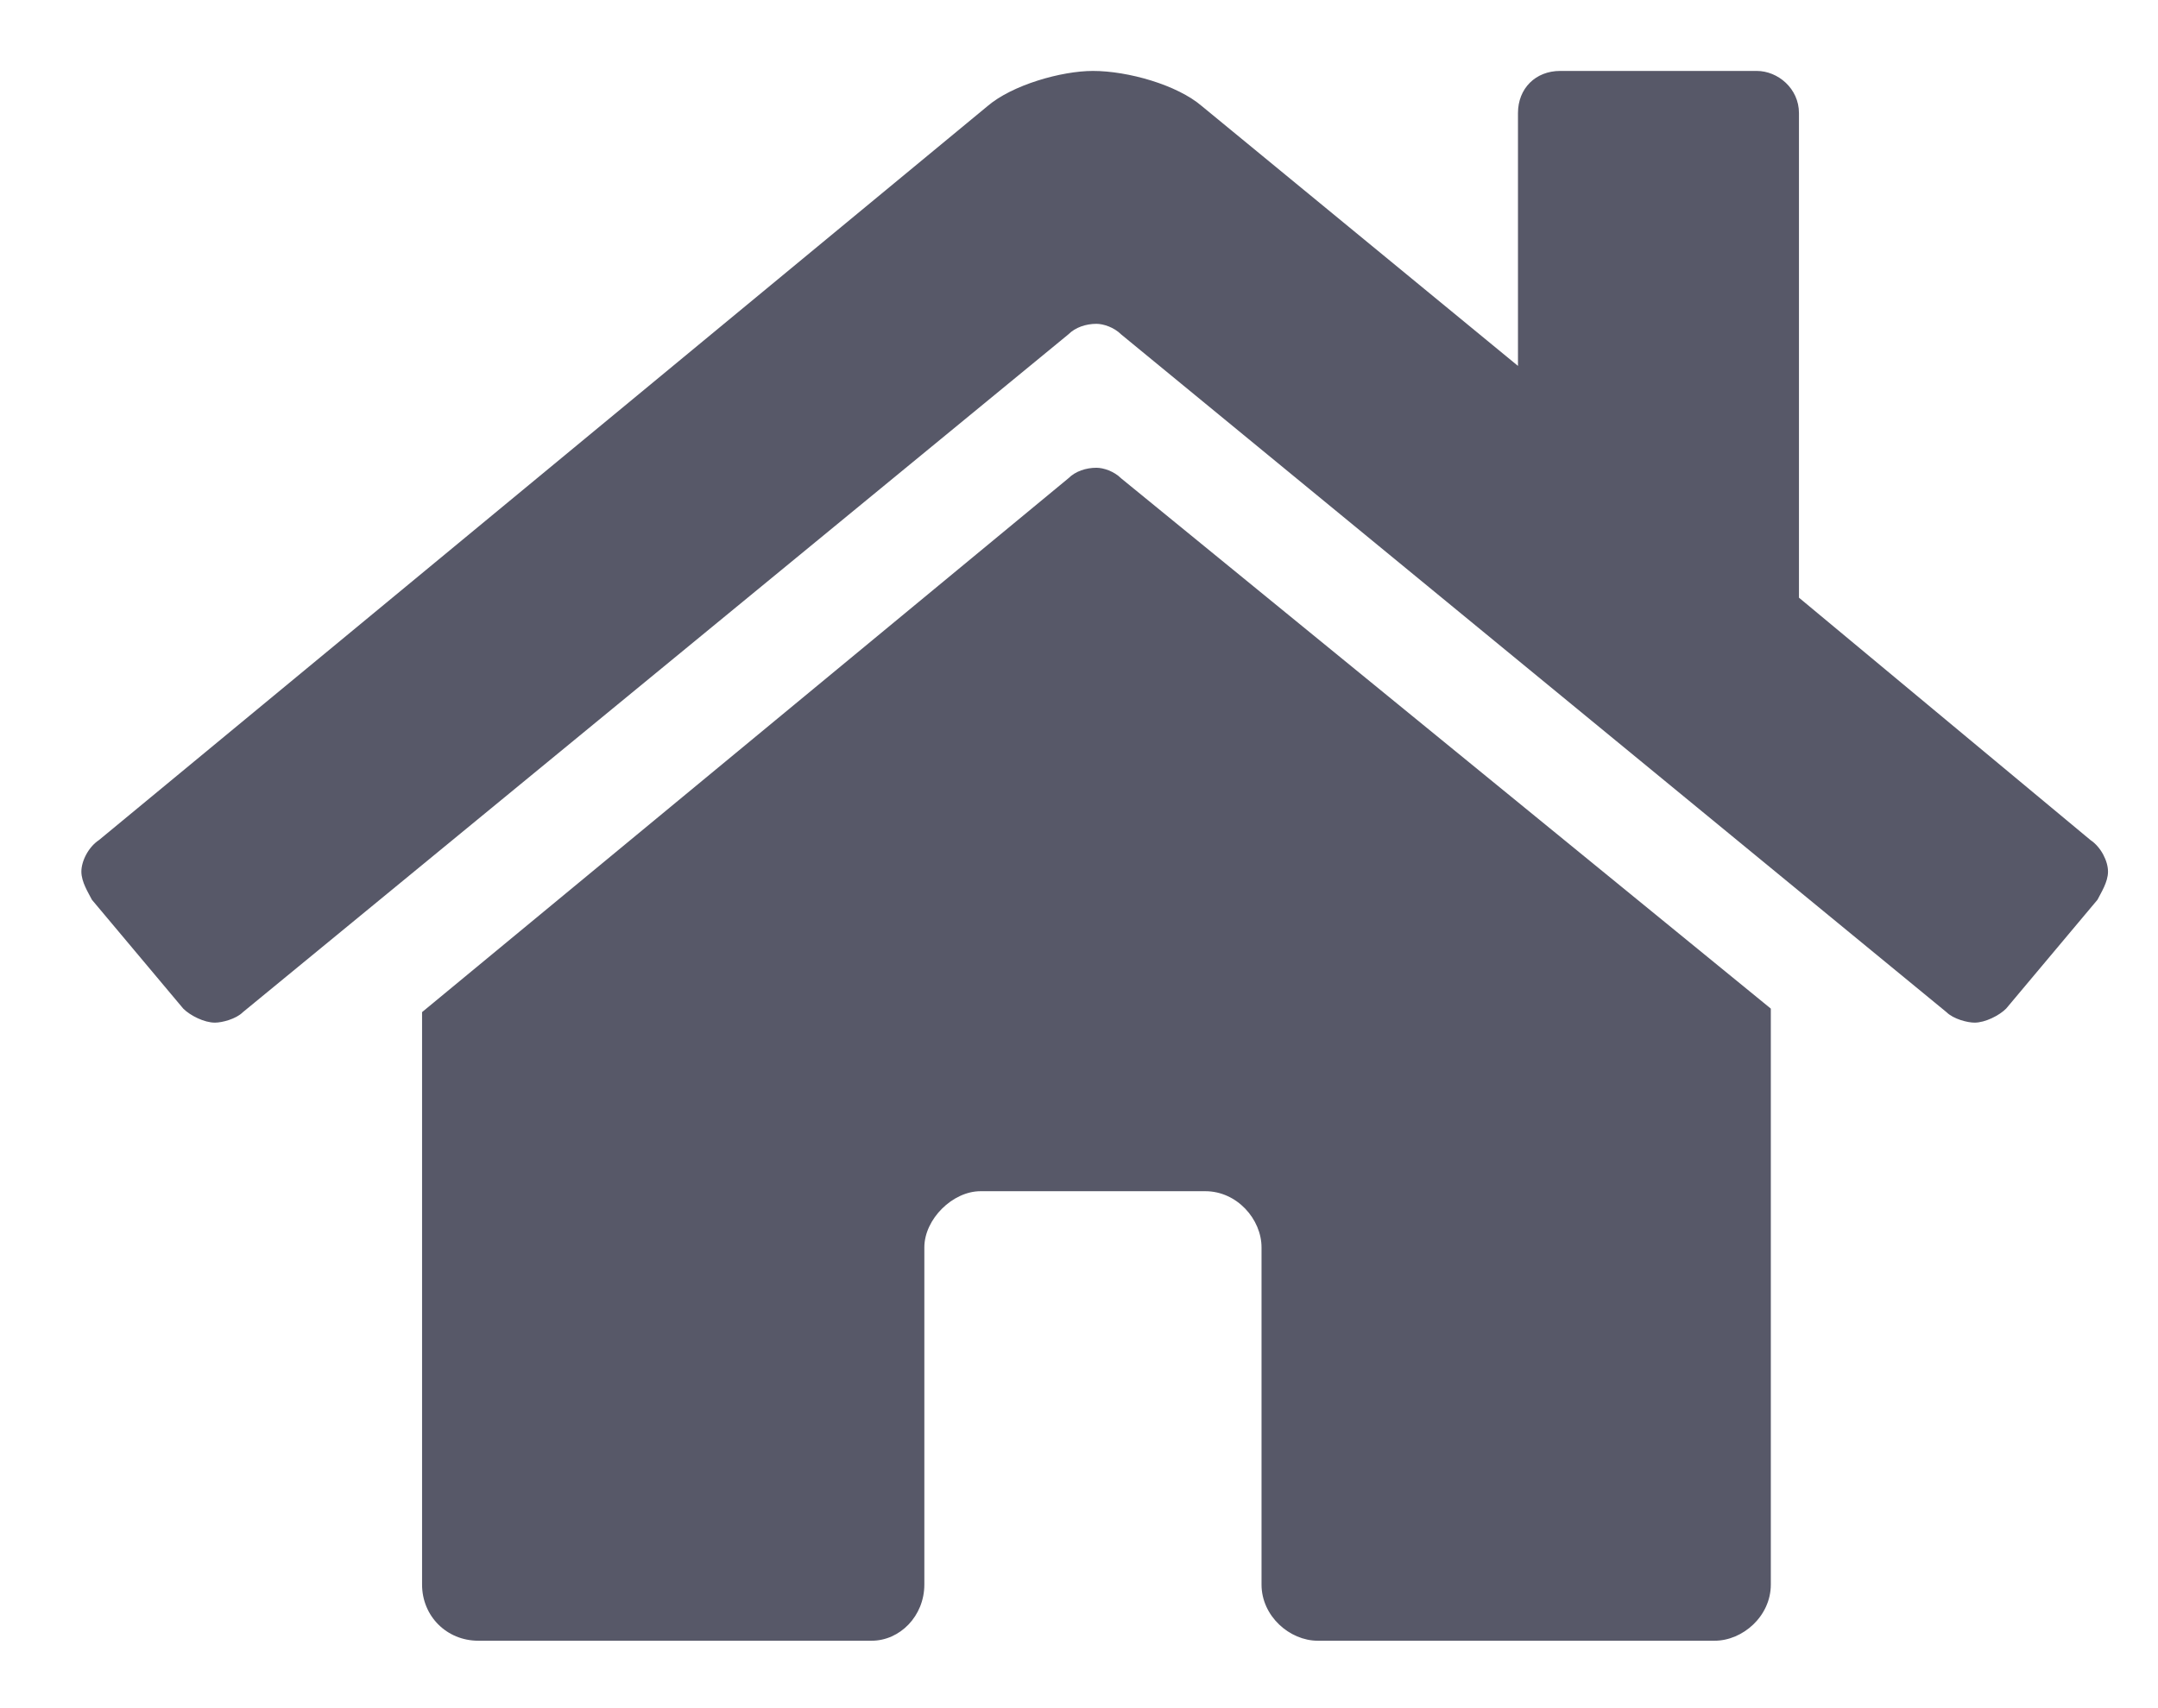 <svg width="24" height="19" viewBox="0 0 24 19" fill="none" xmlns="http://www.w3.org/2000/svg">
<path d="M11.882 5.32L4.694 11.258V17.625C4.694 17.977 4.968 18.25 5.319 18.25H9.694C10.007 18.25 10.28 17.977 10.28 17.625V13.875C10.28 13.562 10.593 13.25 10.905 13.25H13.405C13.757 13.25 14.03 13.562 14.03 13.875V17.625C14.03 17.977 14.343 18.25 14.655 18.25H19.069C19.382 18.25 19.694 17.977 19.694 17.625V11.219L12.468 5.32C12.39 5.242 12.272 5.203 12.194 5.203C12.077 5.203 11.96 5.242 11.882 5.32ZM23.249 9.344L20.007 6.648V1.258C20.007 0.984 19.772 0.789 19.538 0.789H17.351C17.077 0.789 16.882 0.984 16.882 1.258V4.07L13.366 1.18C13.093 0.945 12.546 0.789 12.155 0.789C11.804 0.789 11.257 0.945 10.983 1.18L1.101 9.344C0.983 9.422 0.905 9.578 0.905 9.695C0.905 9.812 0.983 9.93 1.022 10.008L2.038 11.219C2.116 11.297 2.272 11.375 2.39 11.375C2.468 11.375 2.624 11.336 2.702 11.258L11.882 3.719C11.96 3.641 12.077 3.602 12.194 3.602C12.272 3.602 12.39 3.641 12.468 3.719L21.647 11.258C21.726 11.336 21.882 11.375 21.96 11.375C22.077 11.375 22.233 11.297 22.311 11.219L23.327 10.008C23.366 9.93 23.444 9.812 23.444 9.695C23.444 9.578 23.366 9.422 23.249 9.344Z" fill="#575868"/>
</svg>
